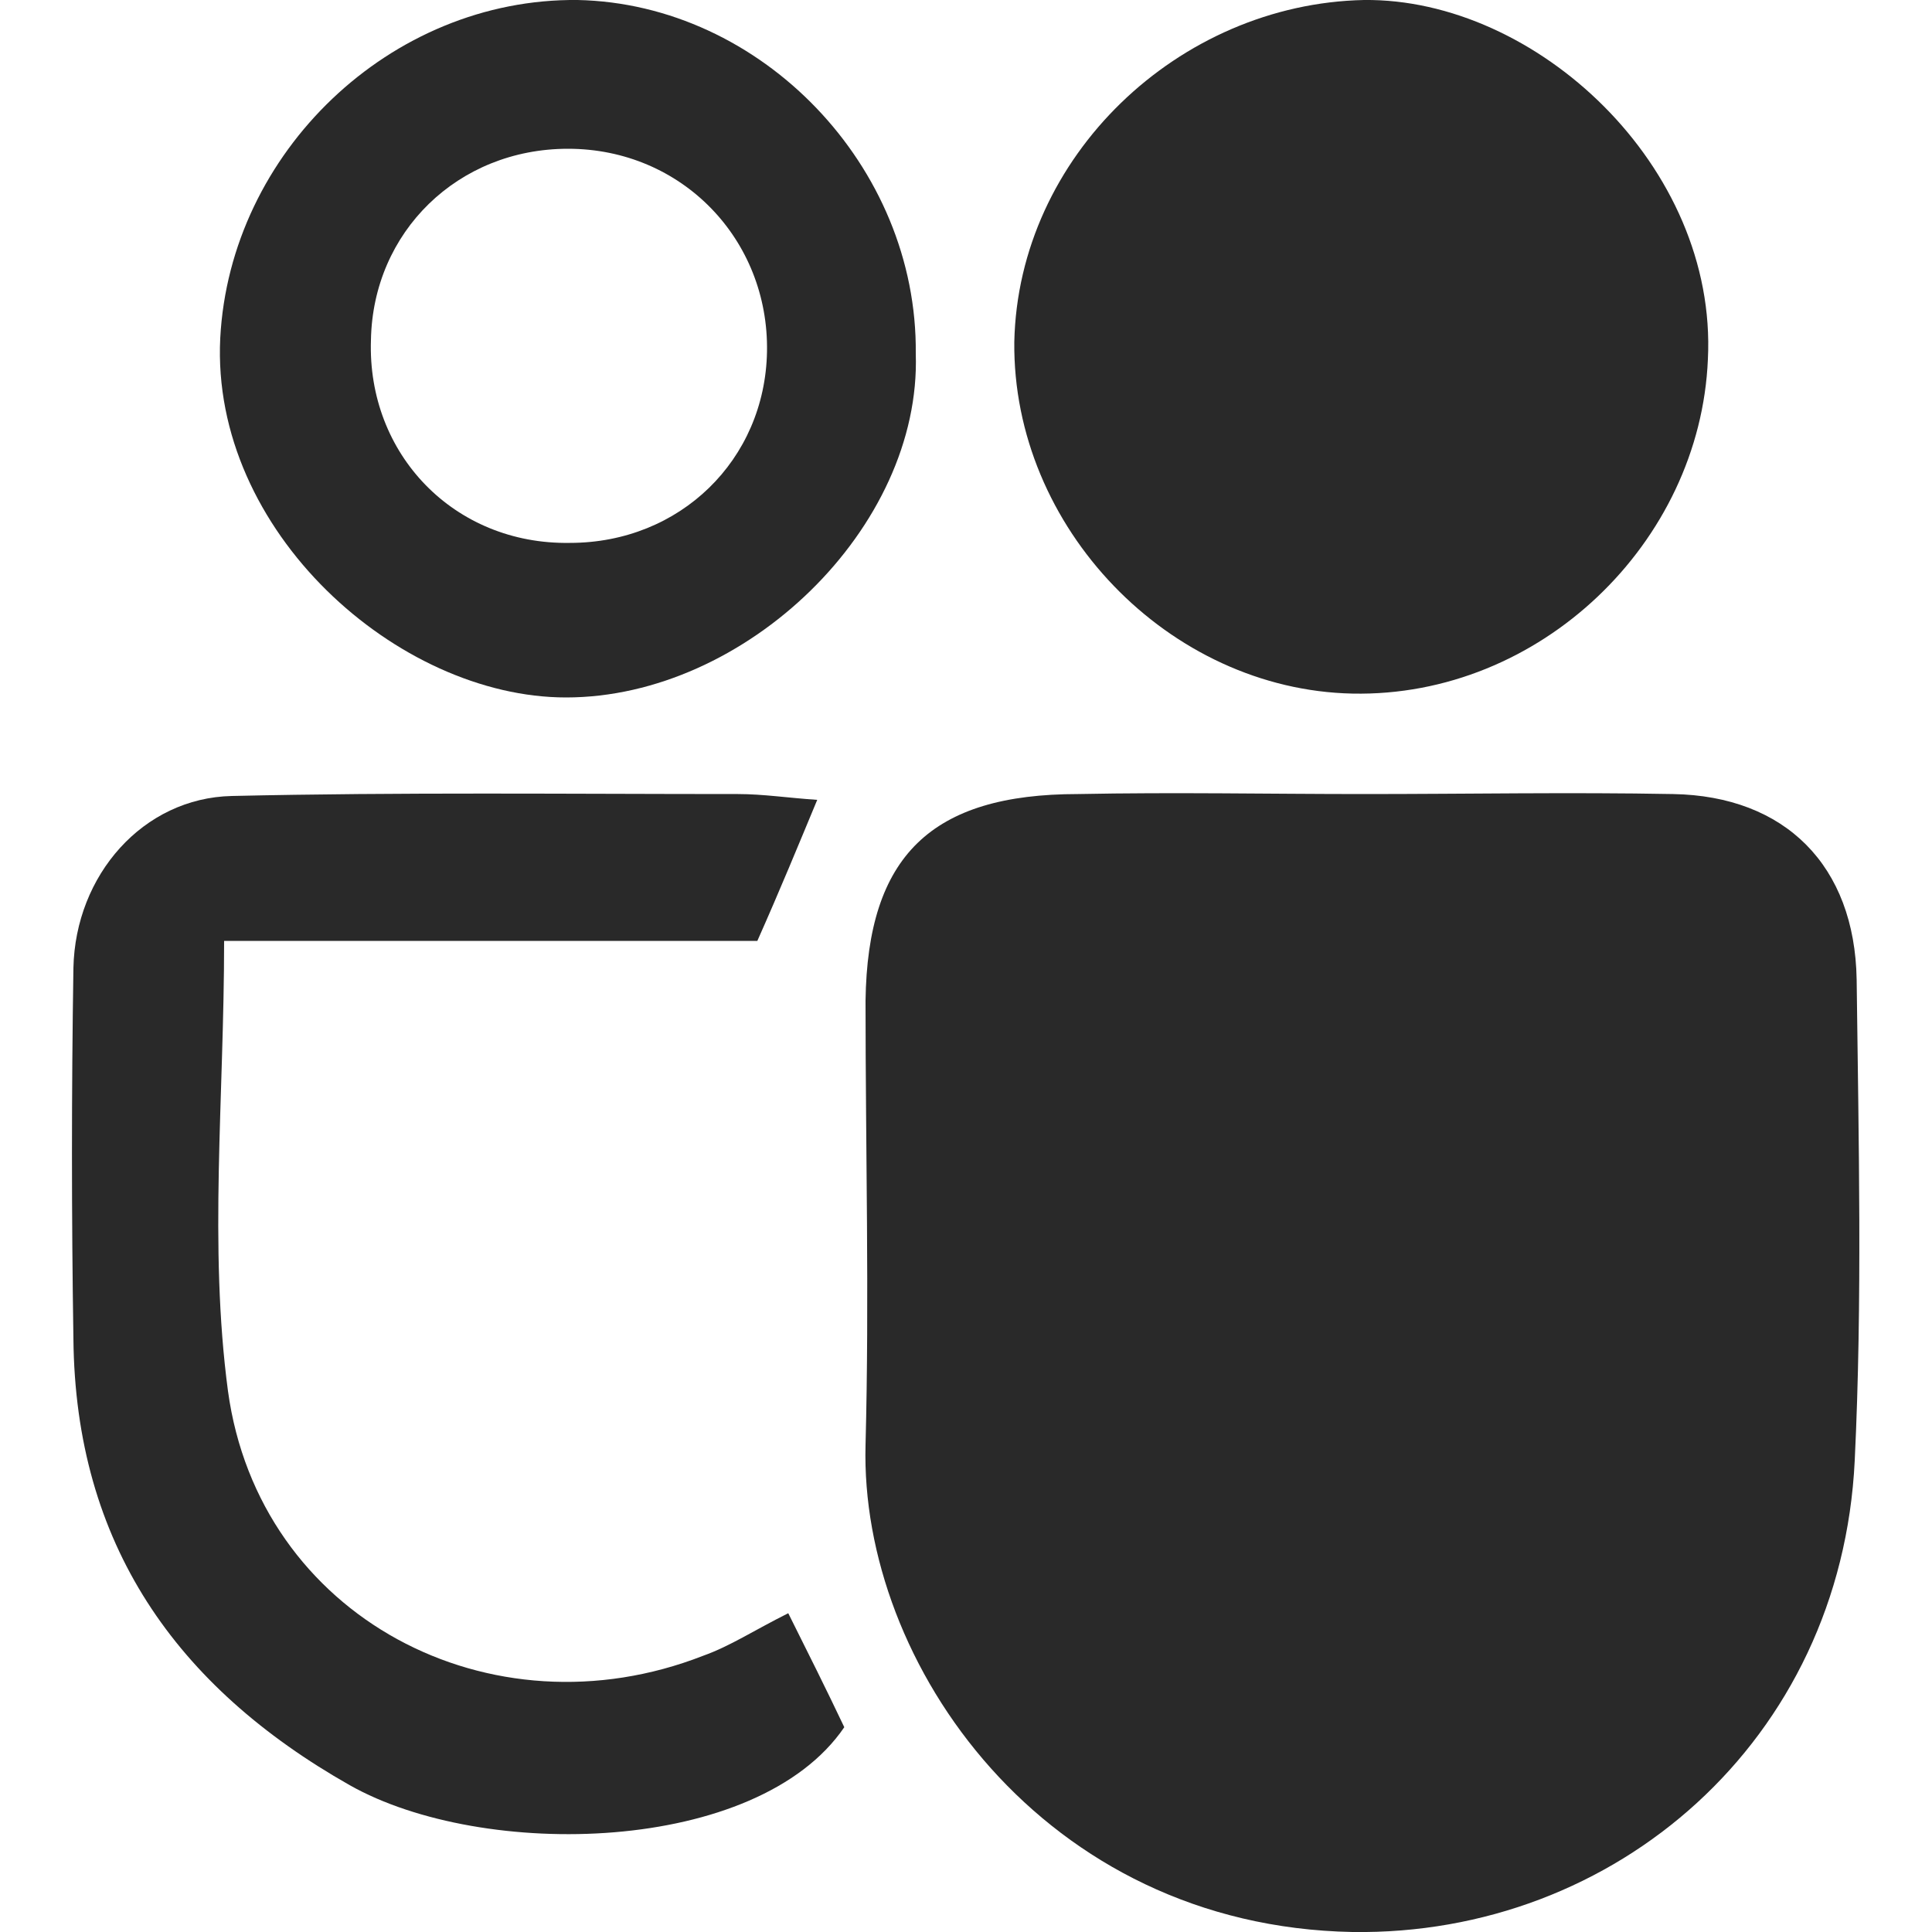 <?xml version="1.0" encoding="utf-8"?>
<!-- Generator: Adobe Illustrator 26.0.1, SVG Export Plug-In . SVG Version: 6.00 Build 0)  -->
<svg version="1.1" id="Слой_1" xmlns="http://www.w3.org/2000/svg" xmlns:xlink="http://www.w3.org/1999/xlink" x="0px" y="0px"
	 viewBox="0 0 100 100" style="enable-background:new 0 0 100 100;" xml:space="preserve">
<style type="text/css">
	<!-- .st0{fill:#69BA7B;}
	.st1{fill:#6ABA7B;}
	.st2{fill:#6CBB7D;}
	.st3{fill:#6EBB7E;} -->
	.st0{fill:#292929;}
	.st1{fill:#292929;}
	.st2{fill:#292929;}
	.st3{fill:#292929;}
</style>
<g>
	<path class="st0" d="M70.6,41.1c5.3,0,10.7-0.1,16,0c5.8,0.1,9.4,3.7,9.5,9.6c0.1,8.3,0.3,16.6-0.1,24.9
		c-0.7,14.5-12.4,24.6-26,24.4c-16-0.3-25.5-13.9-25.2-25.2c0.2-7.7,0-15.3,0-23c0.1-7.5,3.4-10.7,11-10.7
		C60.8,41,65.7,41.1,70.6,41.1z"/>
	<path class="st1" d="M52.5,17.7C52.7,8.1,61,0.2,70.6,0c8.9-0.1,18.3,8.6,17.8,18.6C88,28.1,79.7,36.1,70,35.9
		C60.5,35.7,52.4,27.3,52.5,17.7z"/>
	<path class="st2" d="M42.3,41.4c-1,2.4-1.9,4.6-3.1,7.3c-8.8,0-17.9,0-27.6,0c0,8.1-0.8,15.8,0.2,23.3C13.4,83.7,25.4,90,36.4,85.7
		c1.4-0.5,2.6-1.3,4.4-2.2c1,2,2,4,2.9,5.9c-4.5,6.6-18.7,6.9-25.6,3C9.1,87.3,3.9,79.9,3.8,69.3c-0.1-6.4-0.1-12.8,0-19.2
		c0.1-4.8,3.6-8.8,8.2-8.9c8.7-0.2,17.5-0.1,26.2-0.1C39.5,41.1,40.8,41.3,42.3,41.4z"/>
	<path class="st3" d="M47.4,18.3c0.3,9-8.8,17.8-18.1,17.8c-8.7,0-18.4-8.6-17.9-18.6C11.9,7.9,20.2-0.1,29.9,0
		C39.4,0.2,47.5,8.6,47.4,18.3z M29.4,7.7c-5.7,0-10.1,4.3-10.2,9.9c-0.2,5.9,4.3,10.6,10.3,10.5c5.7,0,10.1-4.3,10.2-9.9
		C39.8,12.4,35.3,7.7,29.4,7.7z"/>
</g>
</svg>
